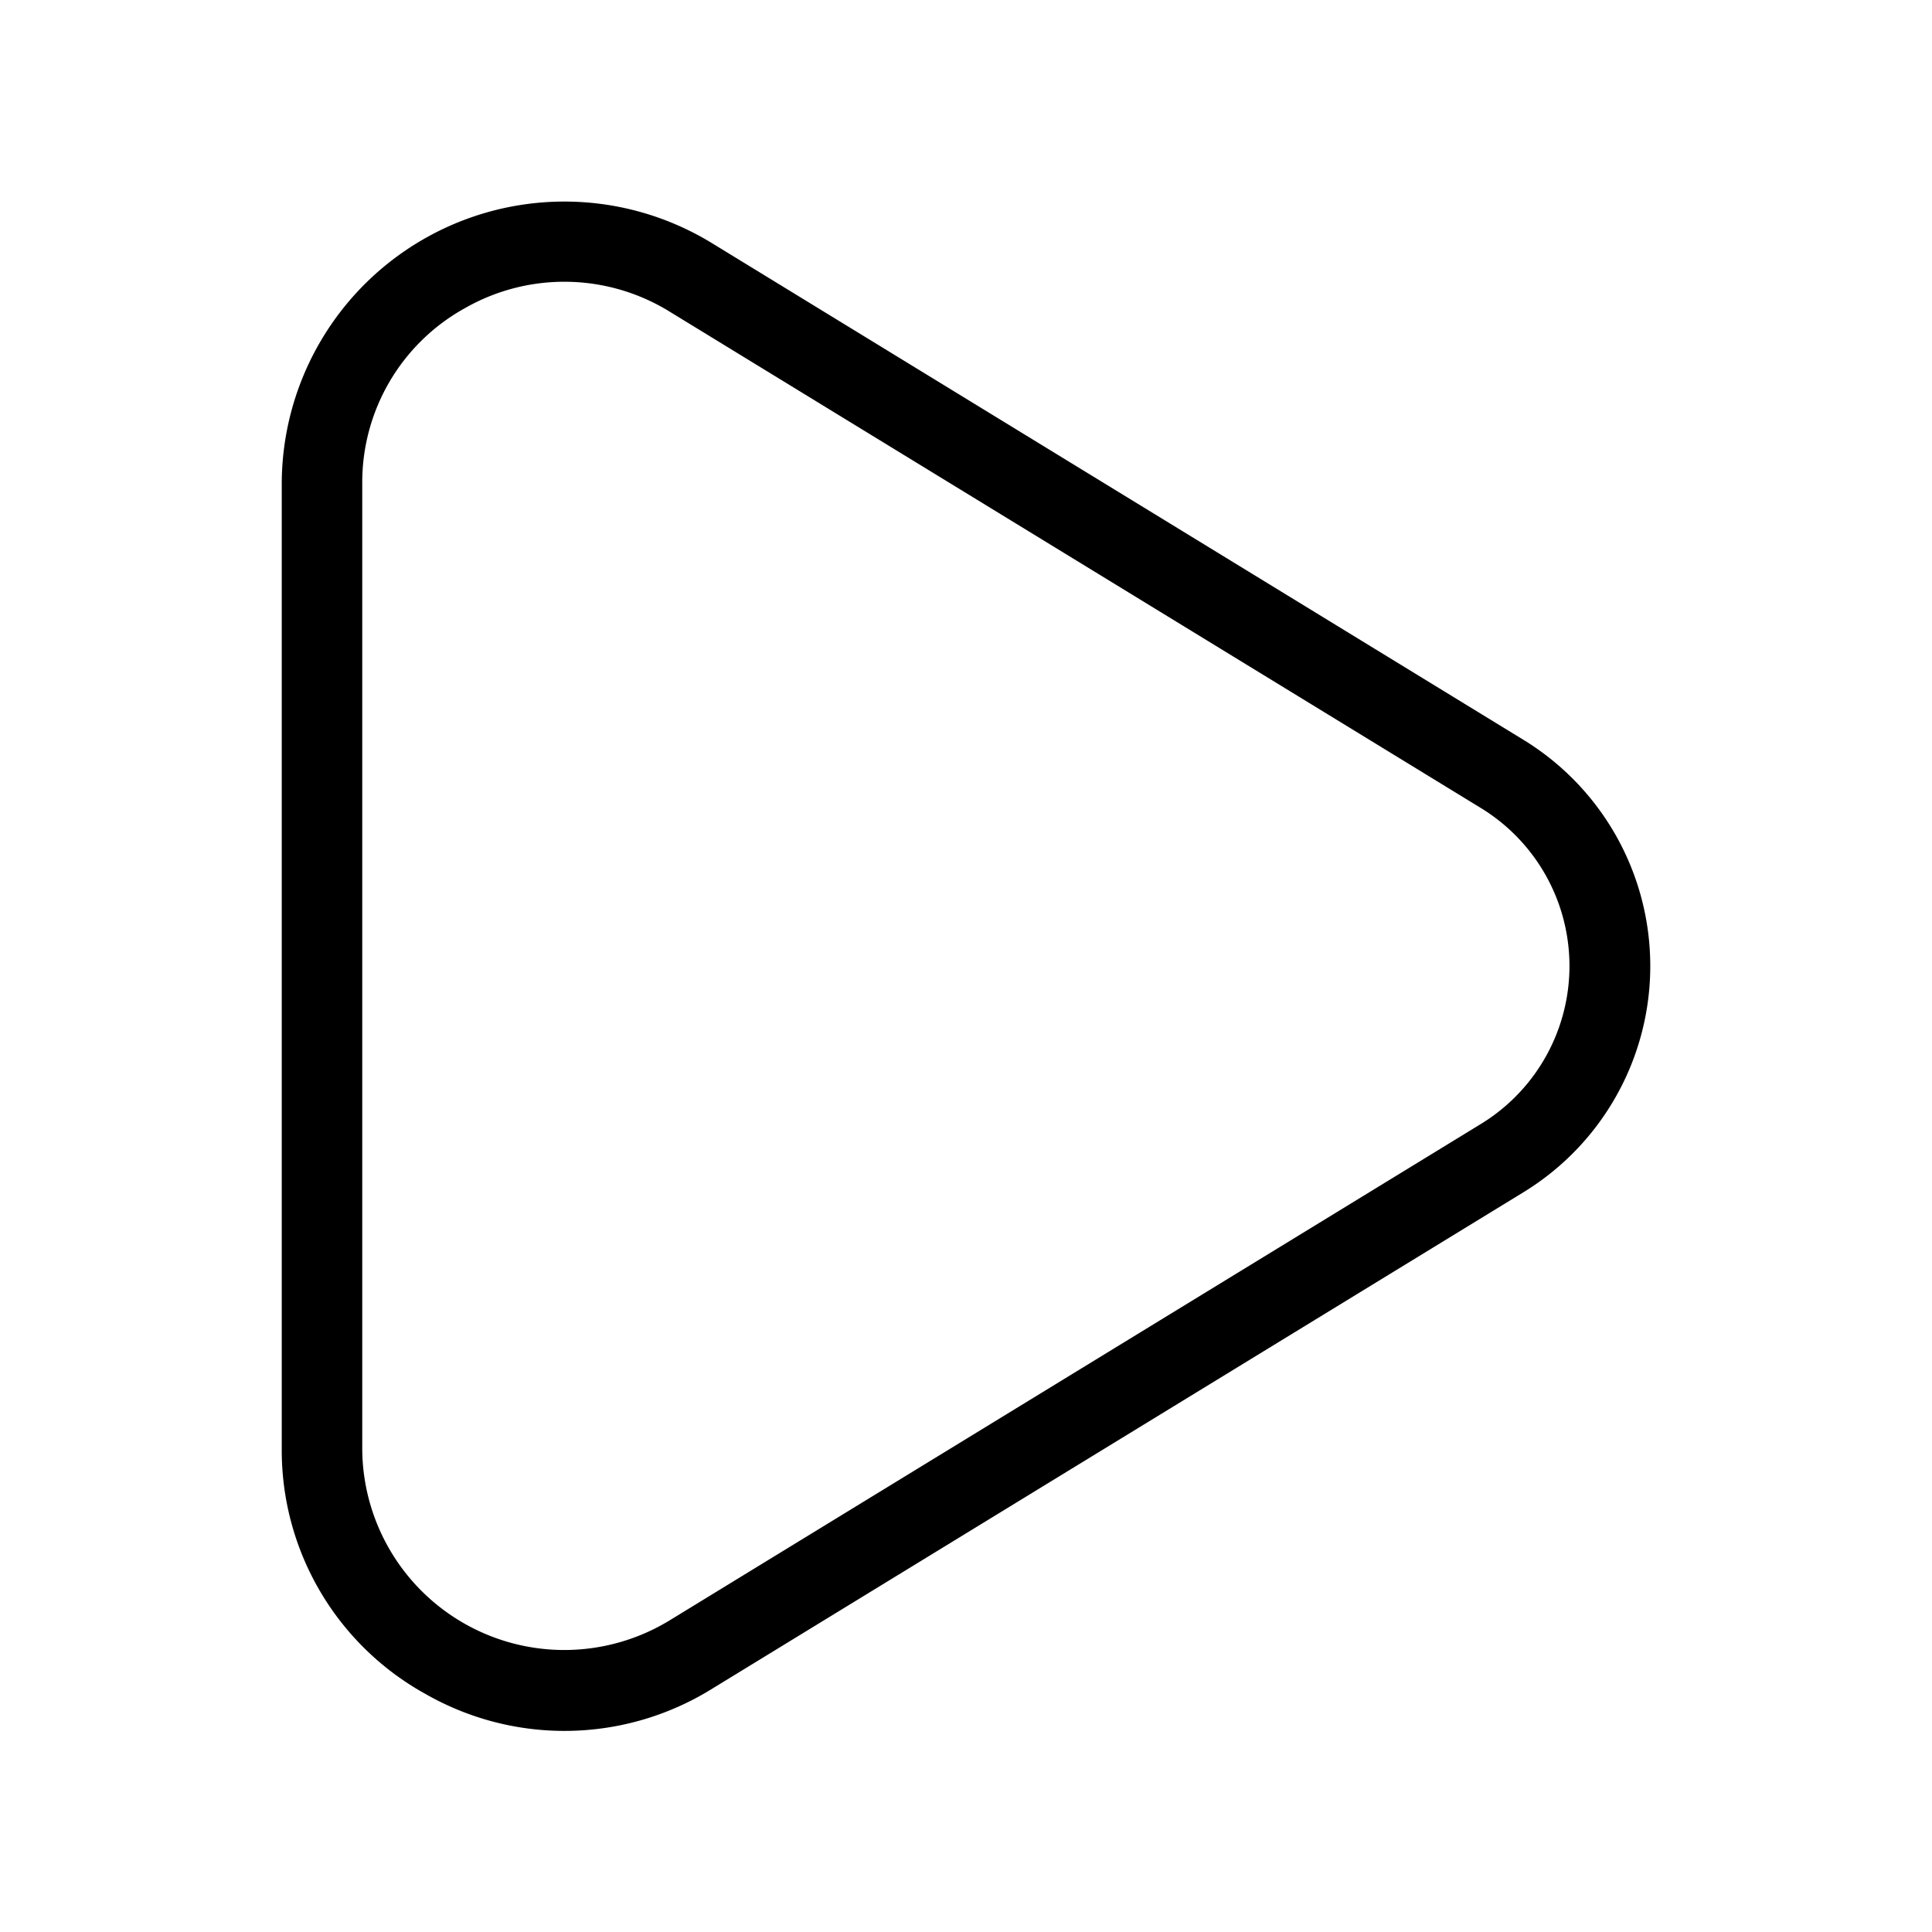 <svg xmlns="http://www.w3.org/2000/svg" width="24" height="24" viewBox="0 0 24 24">
    <path d="M18.921,9.188,8.845,3.021A3.511,3.511,0,0,0,3.5,6.006V17.994a3.458,3.458,0,0,0,1.791,3.052,3.475,3.475,0,0,0,3.554-.067l10.076-6.166a3.294,3.294,0,0,0,0-5.625ZM18.4,13.96,8.323,20.126A2.51,2.51,0,0,1,4.5,17.994V6.006a2.472,2.472,0,0,1,1.279-2.18,2.49,2.49,0,0,1,2.544.048L18.4,10.04a2.3,2.3,0,0,1,0,3.92Z"/>
</svg>